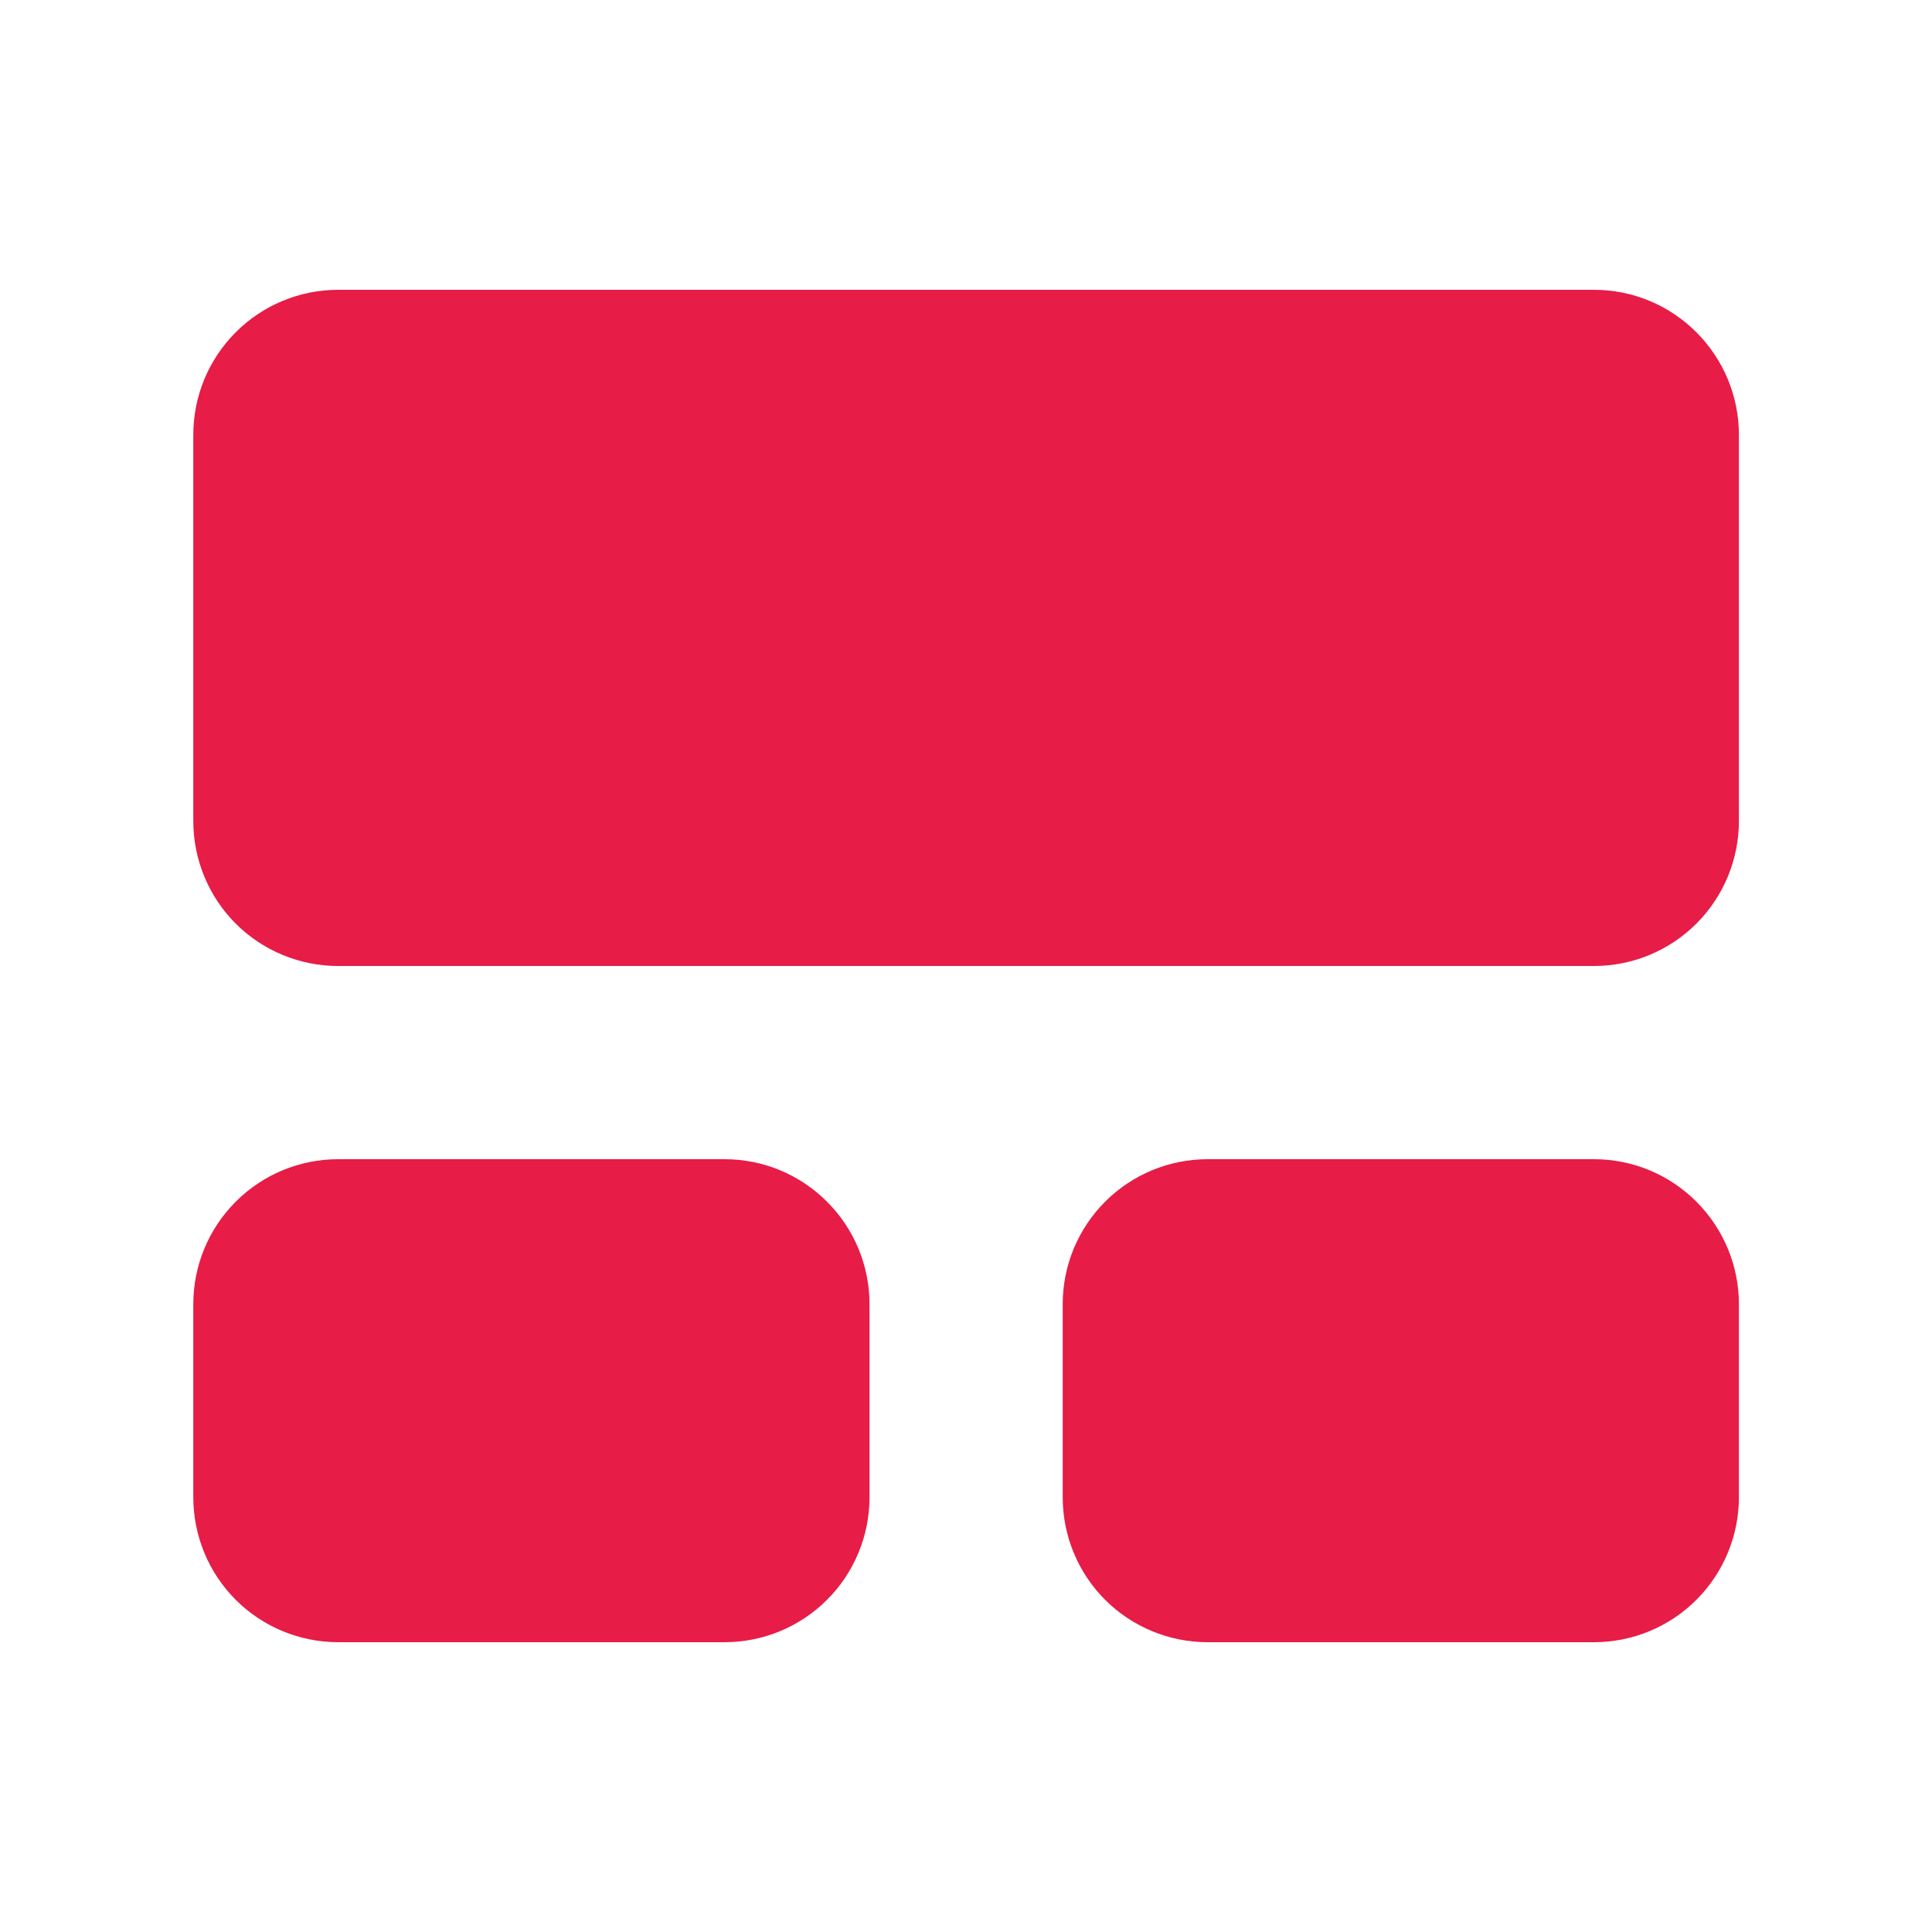 <svg width="18" height="18" viewBox="0 0 18 18" fill="none" xmlns="http://www.w3.org/2000/svg">
<path d="M3.151 2.7C2.793 2.7 2.449 2.842 2.196 3.096C1.943 3.349 1.801 3.692 1.801 4.05V7.65C1.801 8.008 1.943 8.352 2.196 8.605C2.449 8.858 2.793 9 3.151 9H14.851C15.209 9 15.552 8.858 15.805 8.605C16.058 8.352 16.201 8.008 16.201 7.65V4.05C16.201 3.692 16.058 3.349 15.805 3.096C15.552 2.842 15.209 2.7 14.851 2.7H3.151ZM3.151 10.8C2.793 10.8 2.449 10.942 2.196 11.196C1.943 11.449 1.801 11.792 1.801 12.15V13.95C1.801 14.308 1.943 14.652 2.196 14.905C2.449 15.158 2.793 15.3 3.151 15.3H6.751C7.109 15.3 7.452 15.158 7.705 14.905C7.959 14.652 8.101 14.308 8.101 13.95V12.15C8.101 11.792 7.959 11.449 7.705 11.196C7.452 10.942 7.109 10.8 6.751 10.8H3.151ZM11.251 10.8C10.893 10.8 10.549 10.942 10.296 11.196C10.043 11.449 9.901 11.792 9.901 12.15V13.95C9.901 14.308 10.043 14.652 10.296 14.905C10.549 15.158 10.893 15.3 11.251 15.3H14.851C15.209 15.3 15.552 15.158 15.805 14.905C16.058 14.652 16.201 14.308 16.201 13.95V12.15C16.201 11.792 16.058 11.449 15.805 11.196C15.552 10.942 15.209 10.8 14.851 10.8H11.251Z" fill="#E71C47"/>
</svg>

